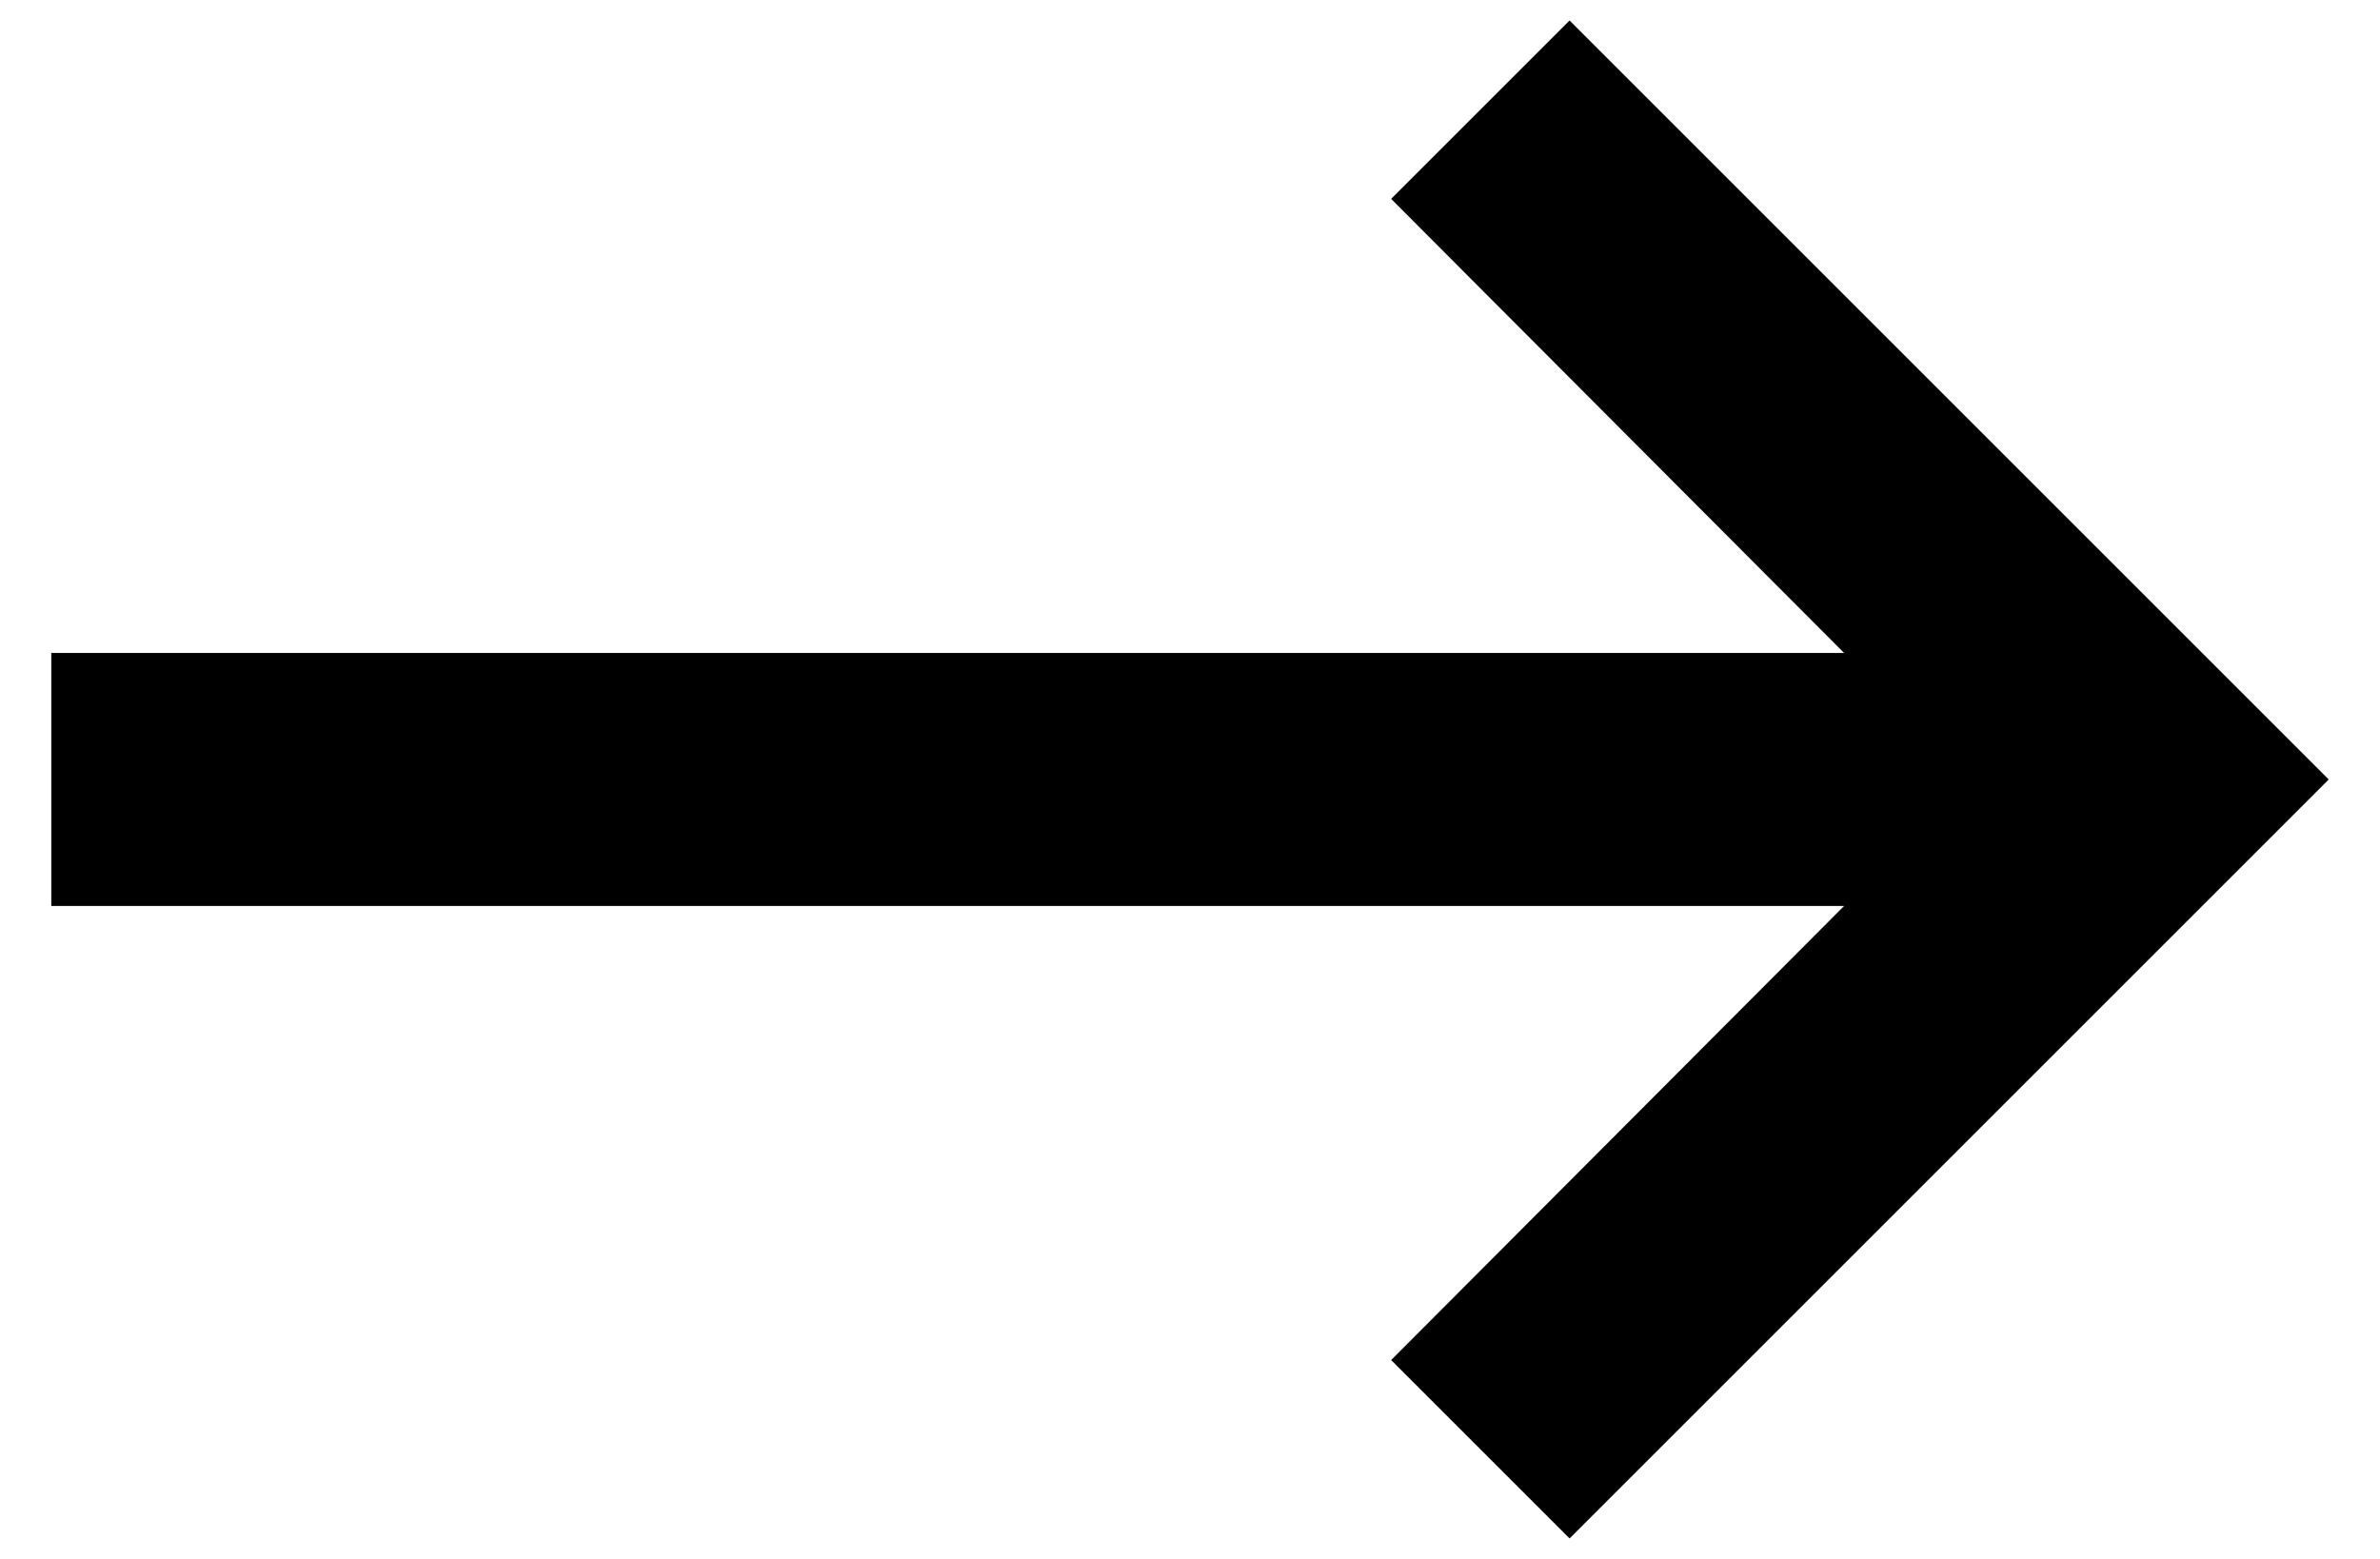 <svg width="29" height="19" viewBox="0 0 29 19" fill="none" xmlns="http://www.w3.org/2000/svg">
<path d="M0.625 7.958H22.47L16.951 2.424L19.125 0.25L28.375 9.5L19.125 18.75L16.951 16.576L22.47 11.042H0.625V7.958Z" fill="currentColor"/>
</svg>
